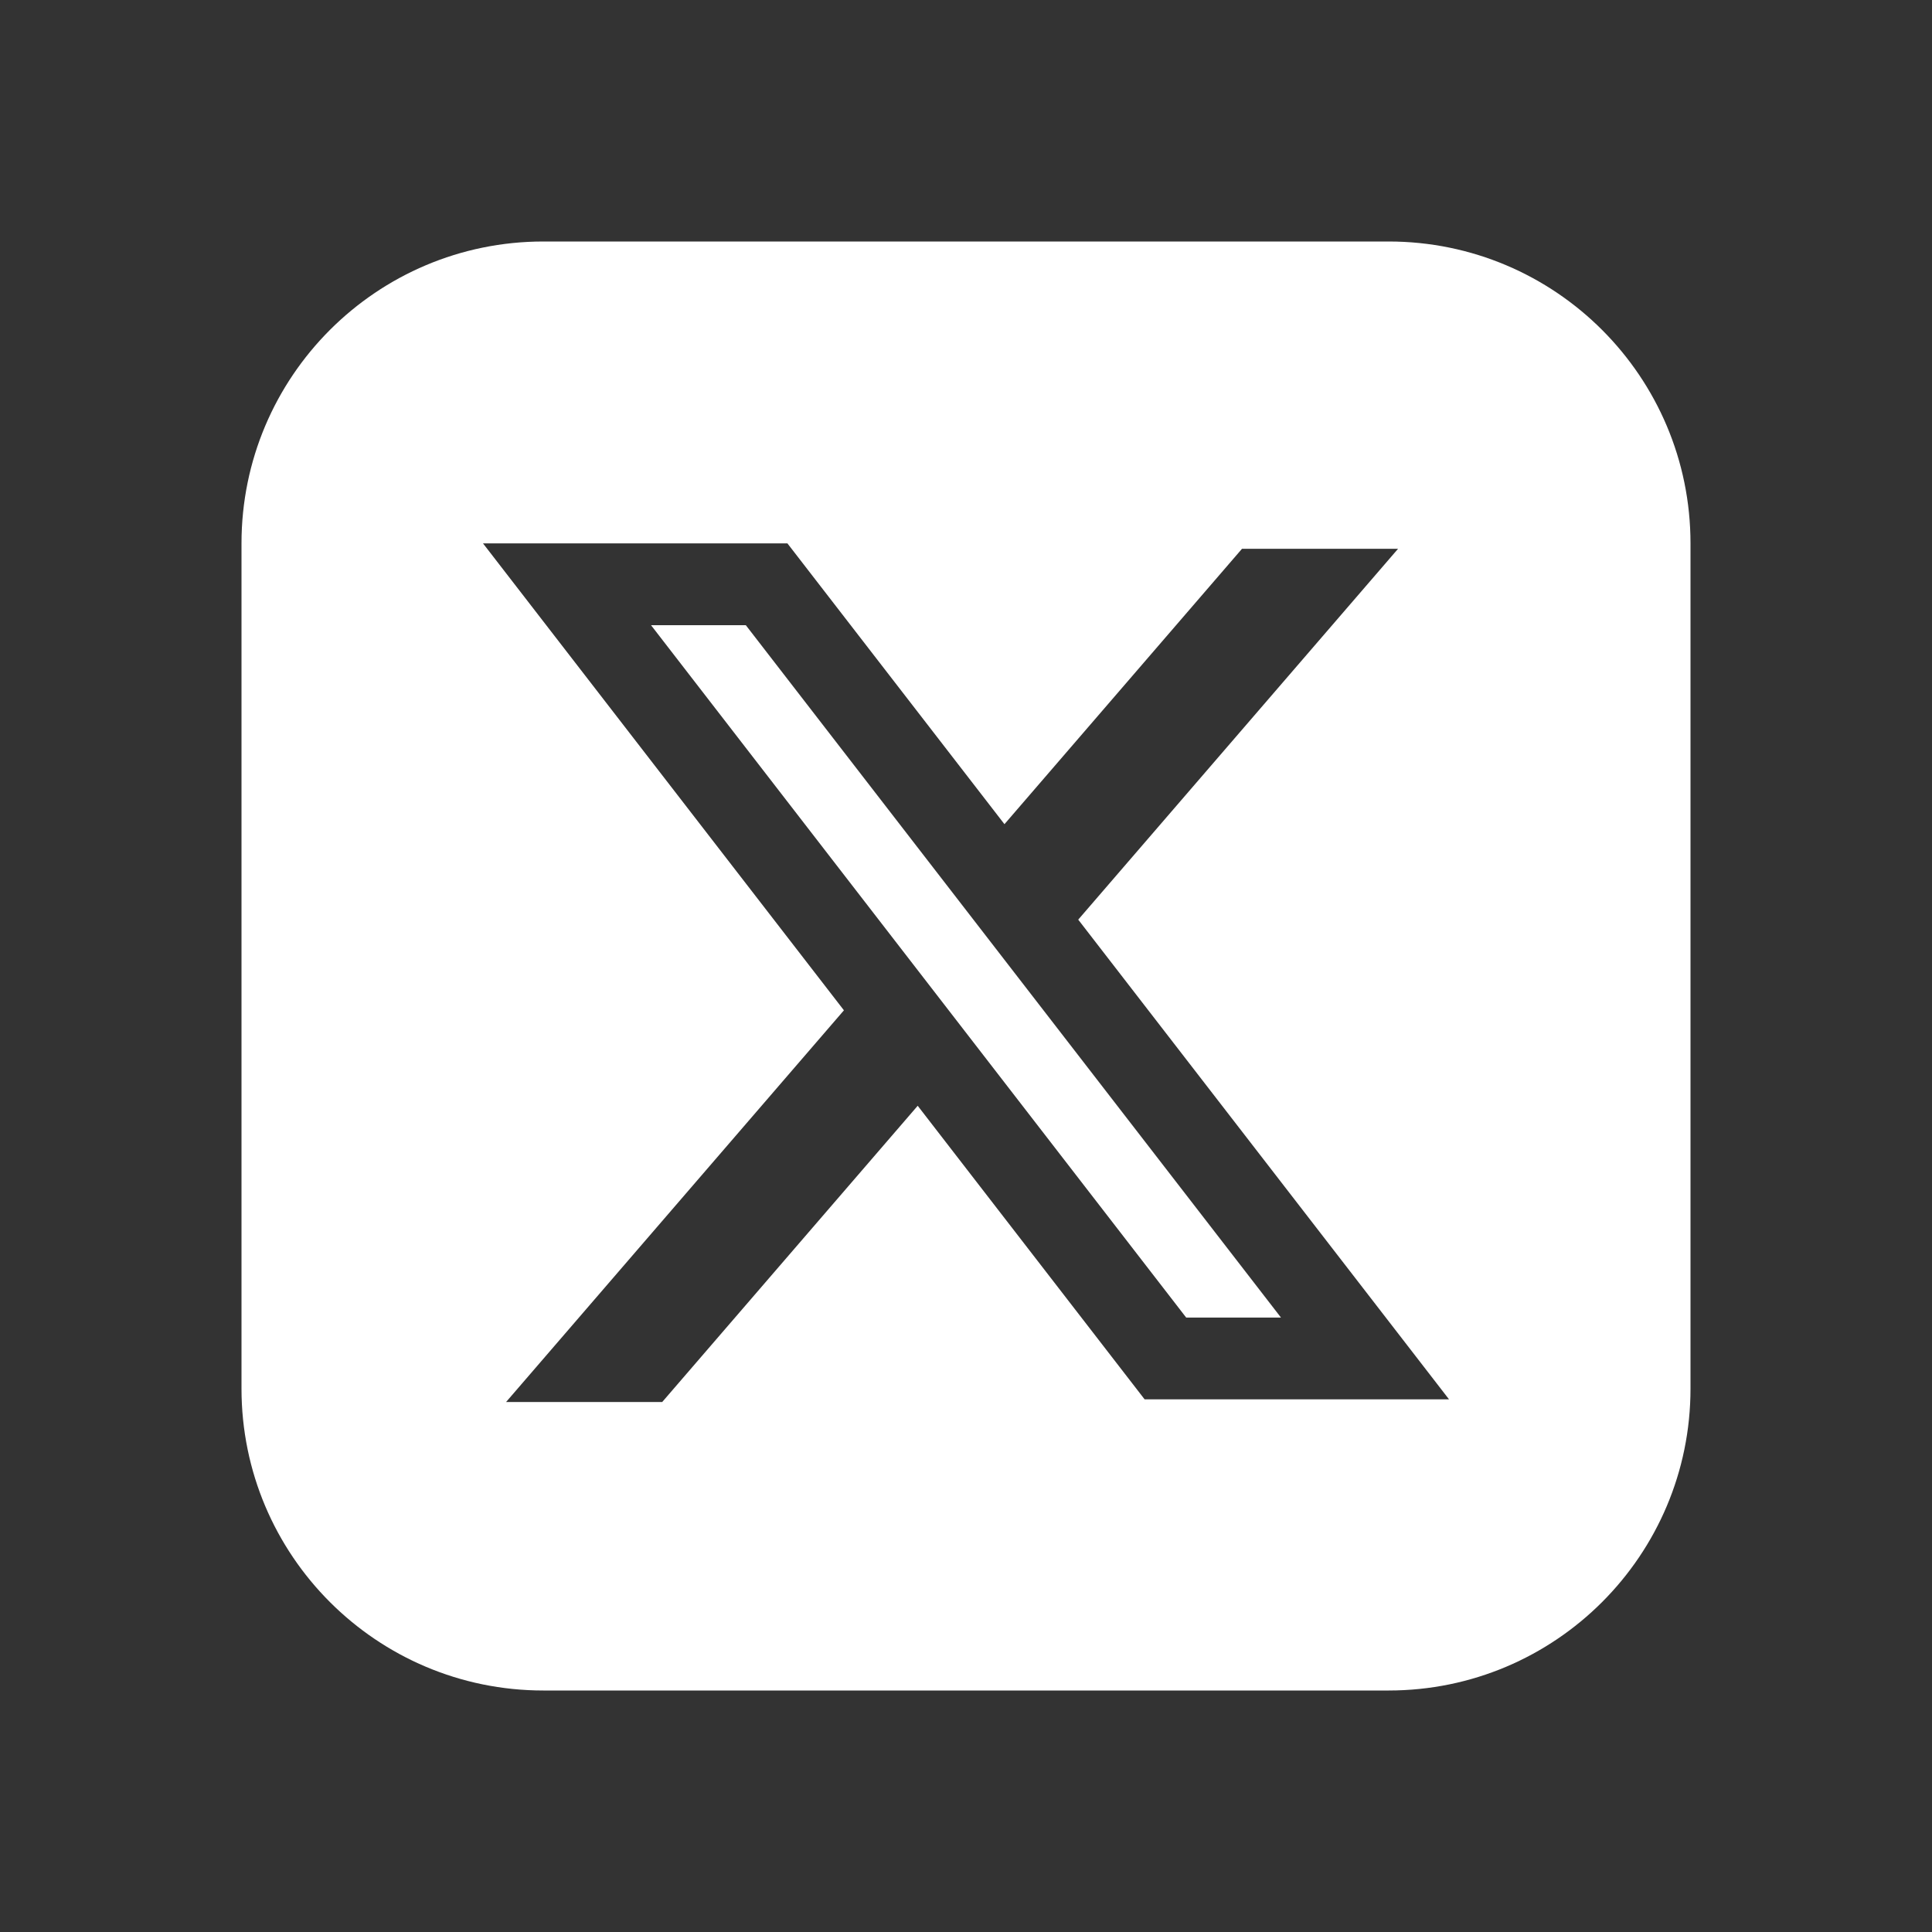 <?xml version="1.0" encoding="UTF-8"?>
<svg width="32px" height="32px" viewBox="0 0 32 32" version="1.1" xmlns="http://www.w3.org/2000/svg" xmlns:xlink="http://www.w3.org/1999/xlink">
    <rect x="0" y="0" width="32" height="32" fill="#333333" stroke="none"/>
    <title>icon-x</title>
    <g id="icon-x" stroke="none" stroke-width="1" fill="none" fill-rule="evenodd">
        <g id="iconmonstr-linkedin-3" transform="translate(4, 4)" fill="#FFFFFF" fill-rule="nonzero">
            <path d="M19,0 C21.762,0 24,2.239 24,5 L24,19 C24,21.761 21.762,24 19,24 L5,24 C2.239,24 0,21.761 0,19 L0,5 C0,2.239 2.239,0 5,0 Z M9.042,5 L4,5 L9.978,12.734 L4.382,19.222 L6.968,19.222 L11.2,14.315 L14.958,19.177 L20,19.177 L13.848,11.218 L13.859,11.232 L19.156,5.09 L16.571,5.09 L12.637,9.651 L9.042,5 Z M8.353,6.355 L17.217,17.823 L15.647,17.823 L6.783,6.355 L8.353,6.355 Z" id="Combined-Shape"></path>
        </g>
    </g>
</svg>